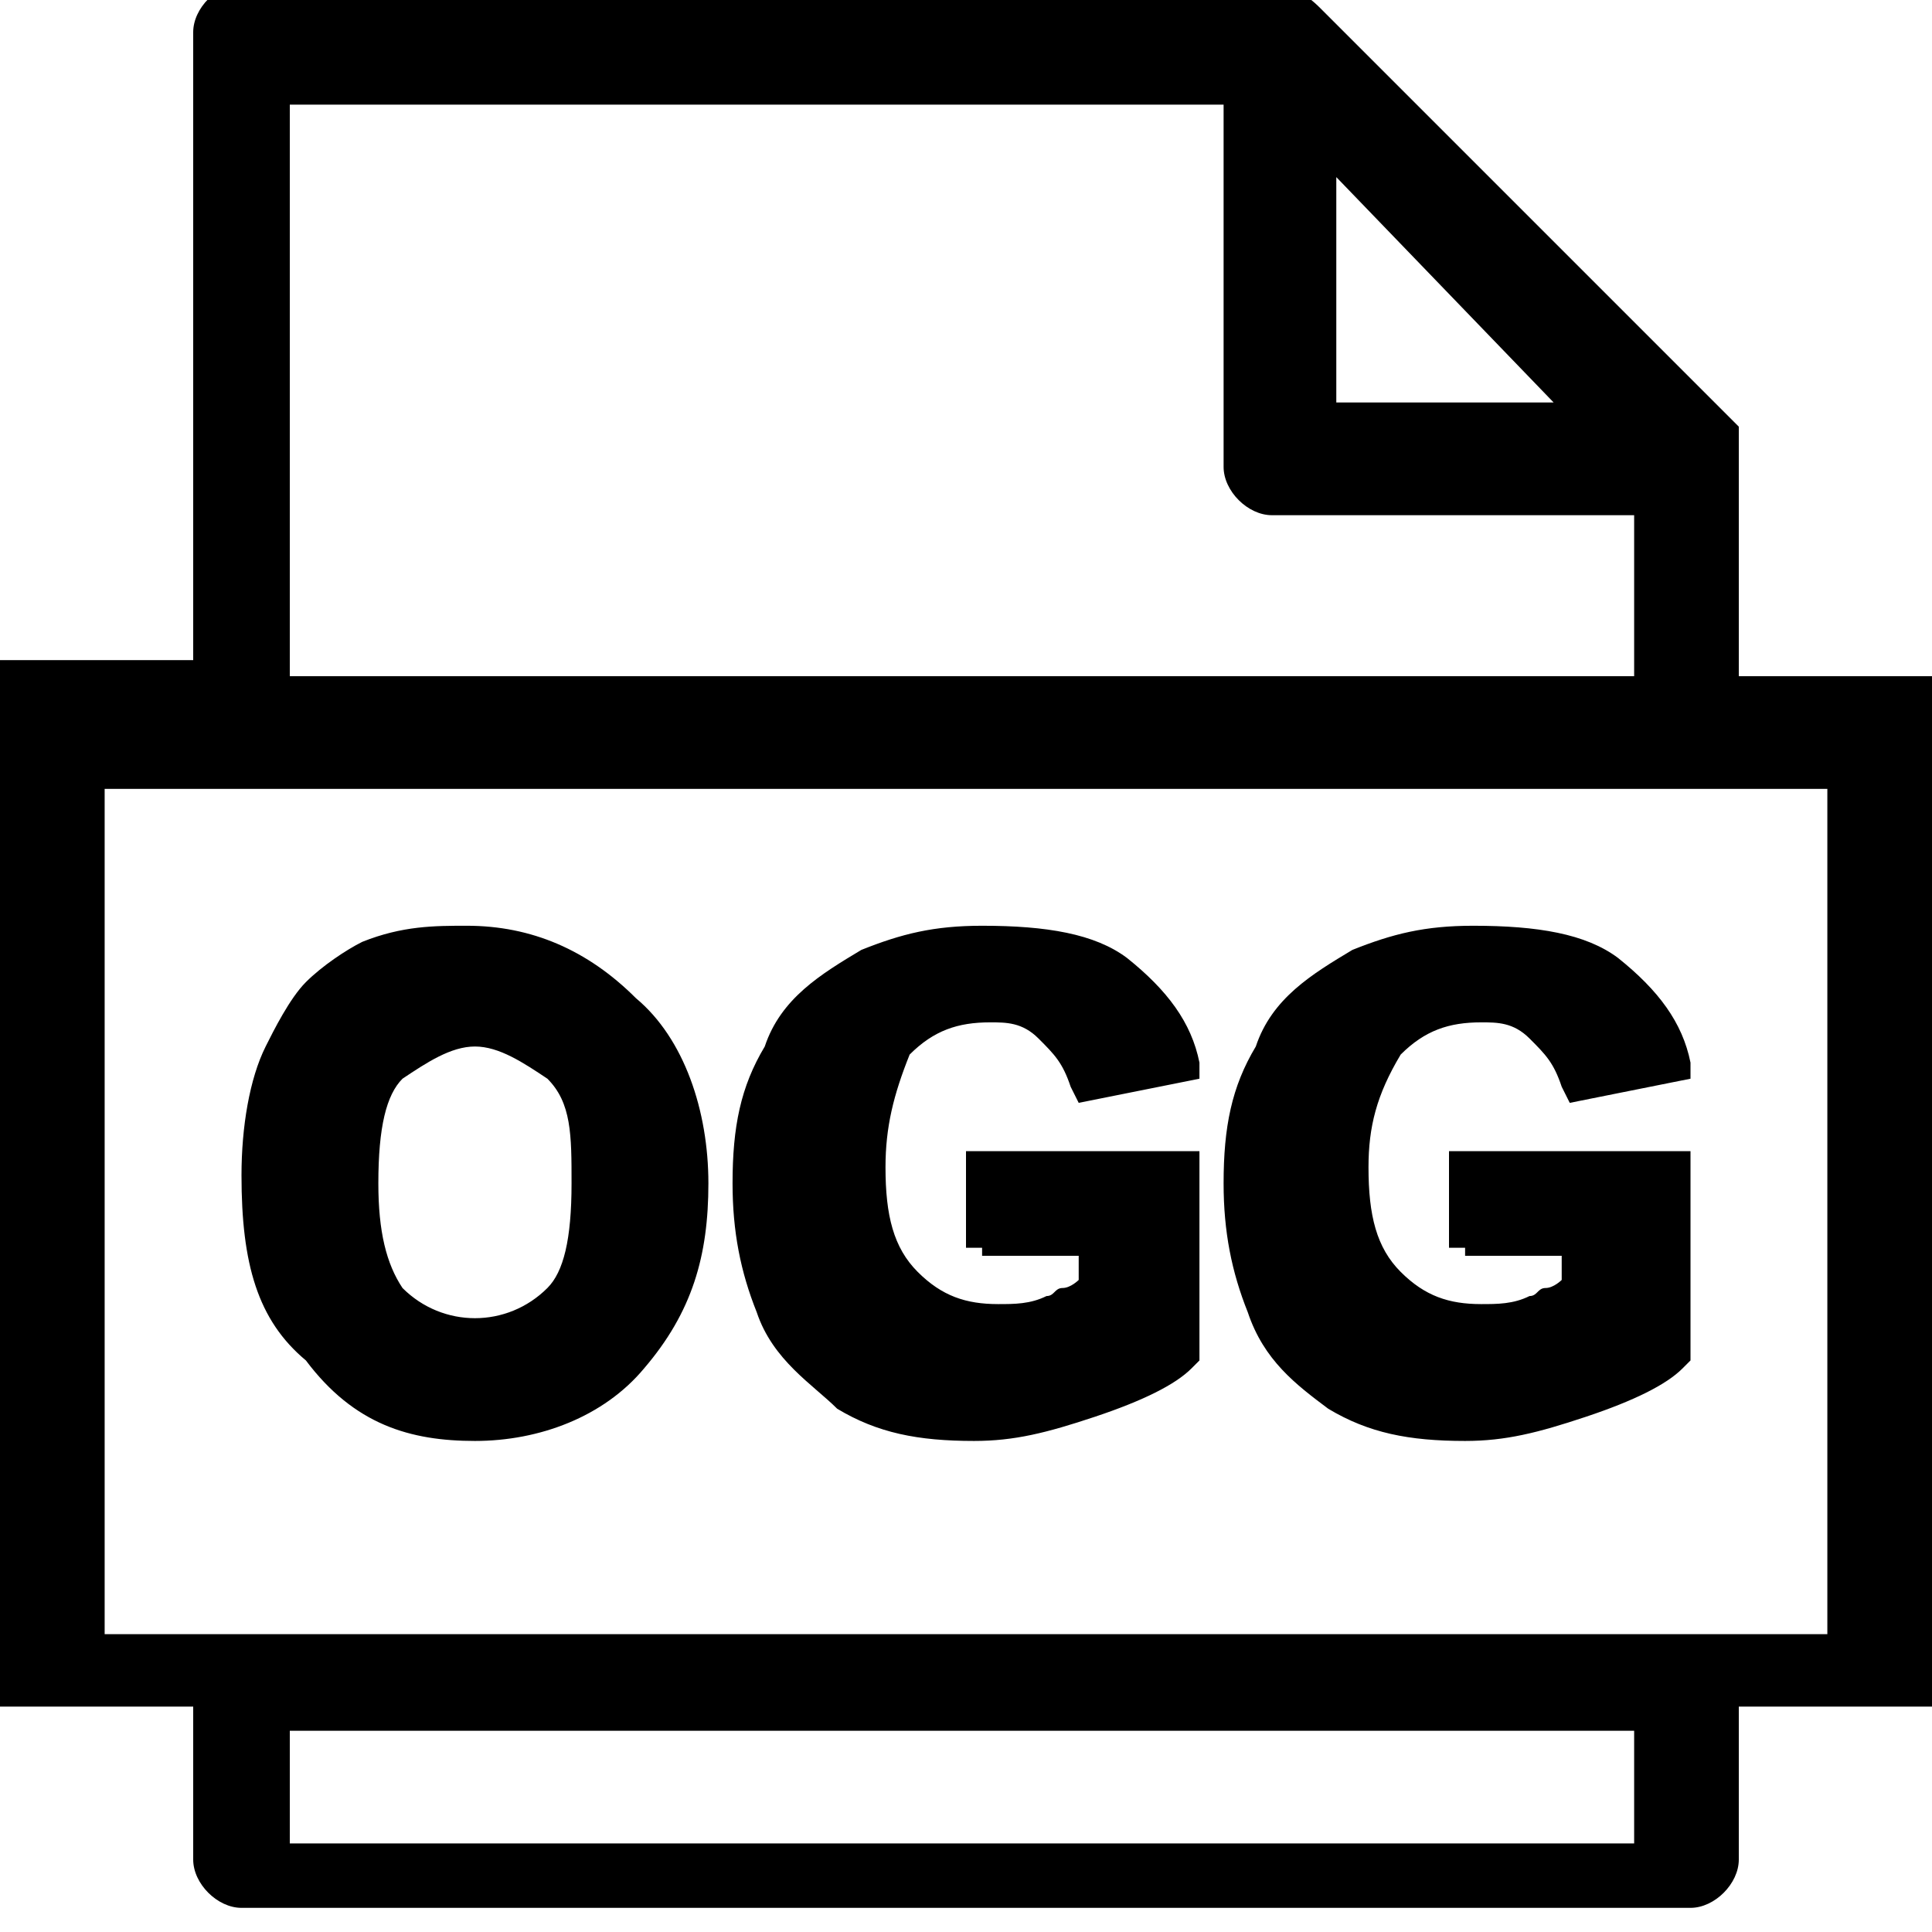 <?xml version="1.0" encoding="utf-8"?>
<!-- Generator: Adobe Illustrator 21.1.0, SVG Export Plug-In . SVG Version: 6.00 Build 0)  -->
<svg version="1.1" id="Layer_1" xmlns="http://www.w3.org/2000/svg" xmlns:xlink="http://www.w3.org/1999/xlink" x="0px" y="0px"
	 viewBox="0 0 24 24" style="enable-background:new 0 0 24 24;" xml:space="preserve">
<path d="M21.6,8.4V5.3l-5.2-5.2c-0.2-0.2-0.4-0.3-0.7-0.3H3c-0.3,0-0.6,0.3-0.6,0.6v7.8H0v13h2.4v1.9c0,0.3,0.3,0.6,0.6,0.6h18
	c0.3,0,0.6-0.3,0.6-0.6v-1.9H24V8.4H21.6z M20.3,21.5v1.4H3.6v-1.4H20.3z M16.6,5V2.2L19.3,5H16.6z M15.8,6.4h4.5v2H3.6V1.3h11.6
	v4.5C15.2,6.1,15.5,6.4,15.8,6.4z M22.7,9.8v10.5H1.3V9.8H22.7z M15.5,16.3c-0.2-0.5-0.3-1-0.3-1.6c0-0.7,0.1-1.2,0.4-1.7
	c0.2-0.6,0.7-0.9,1.2-1.2c0.5-0.2,0.9-0.3,1.5-0.3c0.8,0,1.4,0.1,1.8,0.4c0.5,0.4,0.8,0.8,0.9,1.3l0,0.2l-1.5,0.3l-0.1-0.2
	c-0.1-0.3-0.2-0.4-0.4-0.6c-0.2-0.2-0.4-0.2-0.6-0.2c-0.4,0-0.7,0.1-1,0.4C17.1,13.6,17,14,17,14.5c0,0.6,0.1,1,0.4,1.3
	c0.3,0.3,0.6,0.4,1,0.4c0.2,0,0.4,0,0.6-0.1c0.1,0,0.1-0.1,0.2-0.1c0.1,0,0.2-0.1,0.2-0.1v-0.3h-1.2v-0.1H18v-1.2H21v2.6L20.9,17
	c-0.2,0.2-0.6,0.4-1.2,0.6c-0.6,0.2-1,0.3-1.5,0.3c-0.7,0-1.2-0.1-1.7-0.4C16.1,17.2,15.7,16.9,15.5,16.3z M5.9,17.9
	c0.8,0,1.6-0.3,2.1-0.9c0.6-0.7,0.8-1.4,0.8-2.3c0-0.9-0.3-1.8-0.9-2.3c-0.6-0.6-1.3-0.9-2.1-0.9c-0.4,0-0.8,0-1.3,0.2
	c-0.2,0.1-0.5,0.3-0.7,0.5c-0.2,0.2-0.4,0.6-0.5,0.8c-0.2,0.4-0.3,1-0.3,1.6c0,1.1,0.2,1.8,0.8,2.3C4.4,17.7,5.1,17.9,5.9,17.9z
	 M4.7,14.7c0-0.7,0.1-1.1,0.3-1.3C5.3,13.2,5.6,13,5.9,13s0.6,0.2,0.9,0.4c0.3,0.3,0.3,0.7,0.3,1.3c0,0.7-0.1,1.1-0.3,1.3
	c-0.5,0.5-1.3,0.5-1.8,0C4.8,15.7,4.7,15.3,4.7,14.7z M9.4,16.3c-0.2-0.5-0.3-1-0.3-1.6c0-0.7,0.1-1.2,0.4-1.7
	c0.2-0.6,0.7-0.9,1.2-1.2c0.5-0.2,0.9-0.3,1.5-0.3c0.8,0,1.4,0.1,1.8,0.4c0.5,0.4,0.8,0.8,0.9,1.3l0,0.2l-1.5,0.3l-0.1-0.2
	c-0.1-0.3-0.2-0.4-0.4-0.6c-0.2-0.2-0.4-0.2-0.6-0.2c-0.4,0-0.7,0.1-1,0.4C11.1,13.6,11,14,11,14.5c0,0.6,0.1,1,0.4,1.3
	c0.3,0.3,0.6,0.4,1,0.4c0.2,0,0.4,0,0.6-0.1c0.1,0,0.1-0.1,0.2-0.1c0.1,0,0.2-0.1,0.2-0.1v-0.3h-1.2v-0.1H12v-1.2h2.9v2.6L14.8,17
	c-0.2,0.2-0.6,0.4-1.2,0.6c-0.6,0.2-1,0.3-1.5,0.3c-0.7,0-1.2-0.1-1.7-0.4C10.1,17.2,9.6,16.9,9.4,16.3z"/>
</svg>
